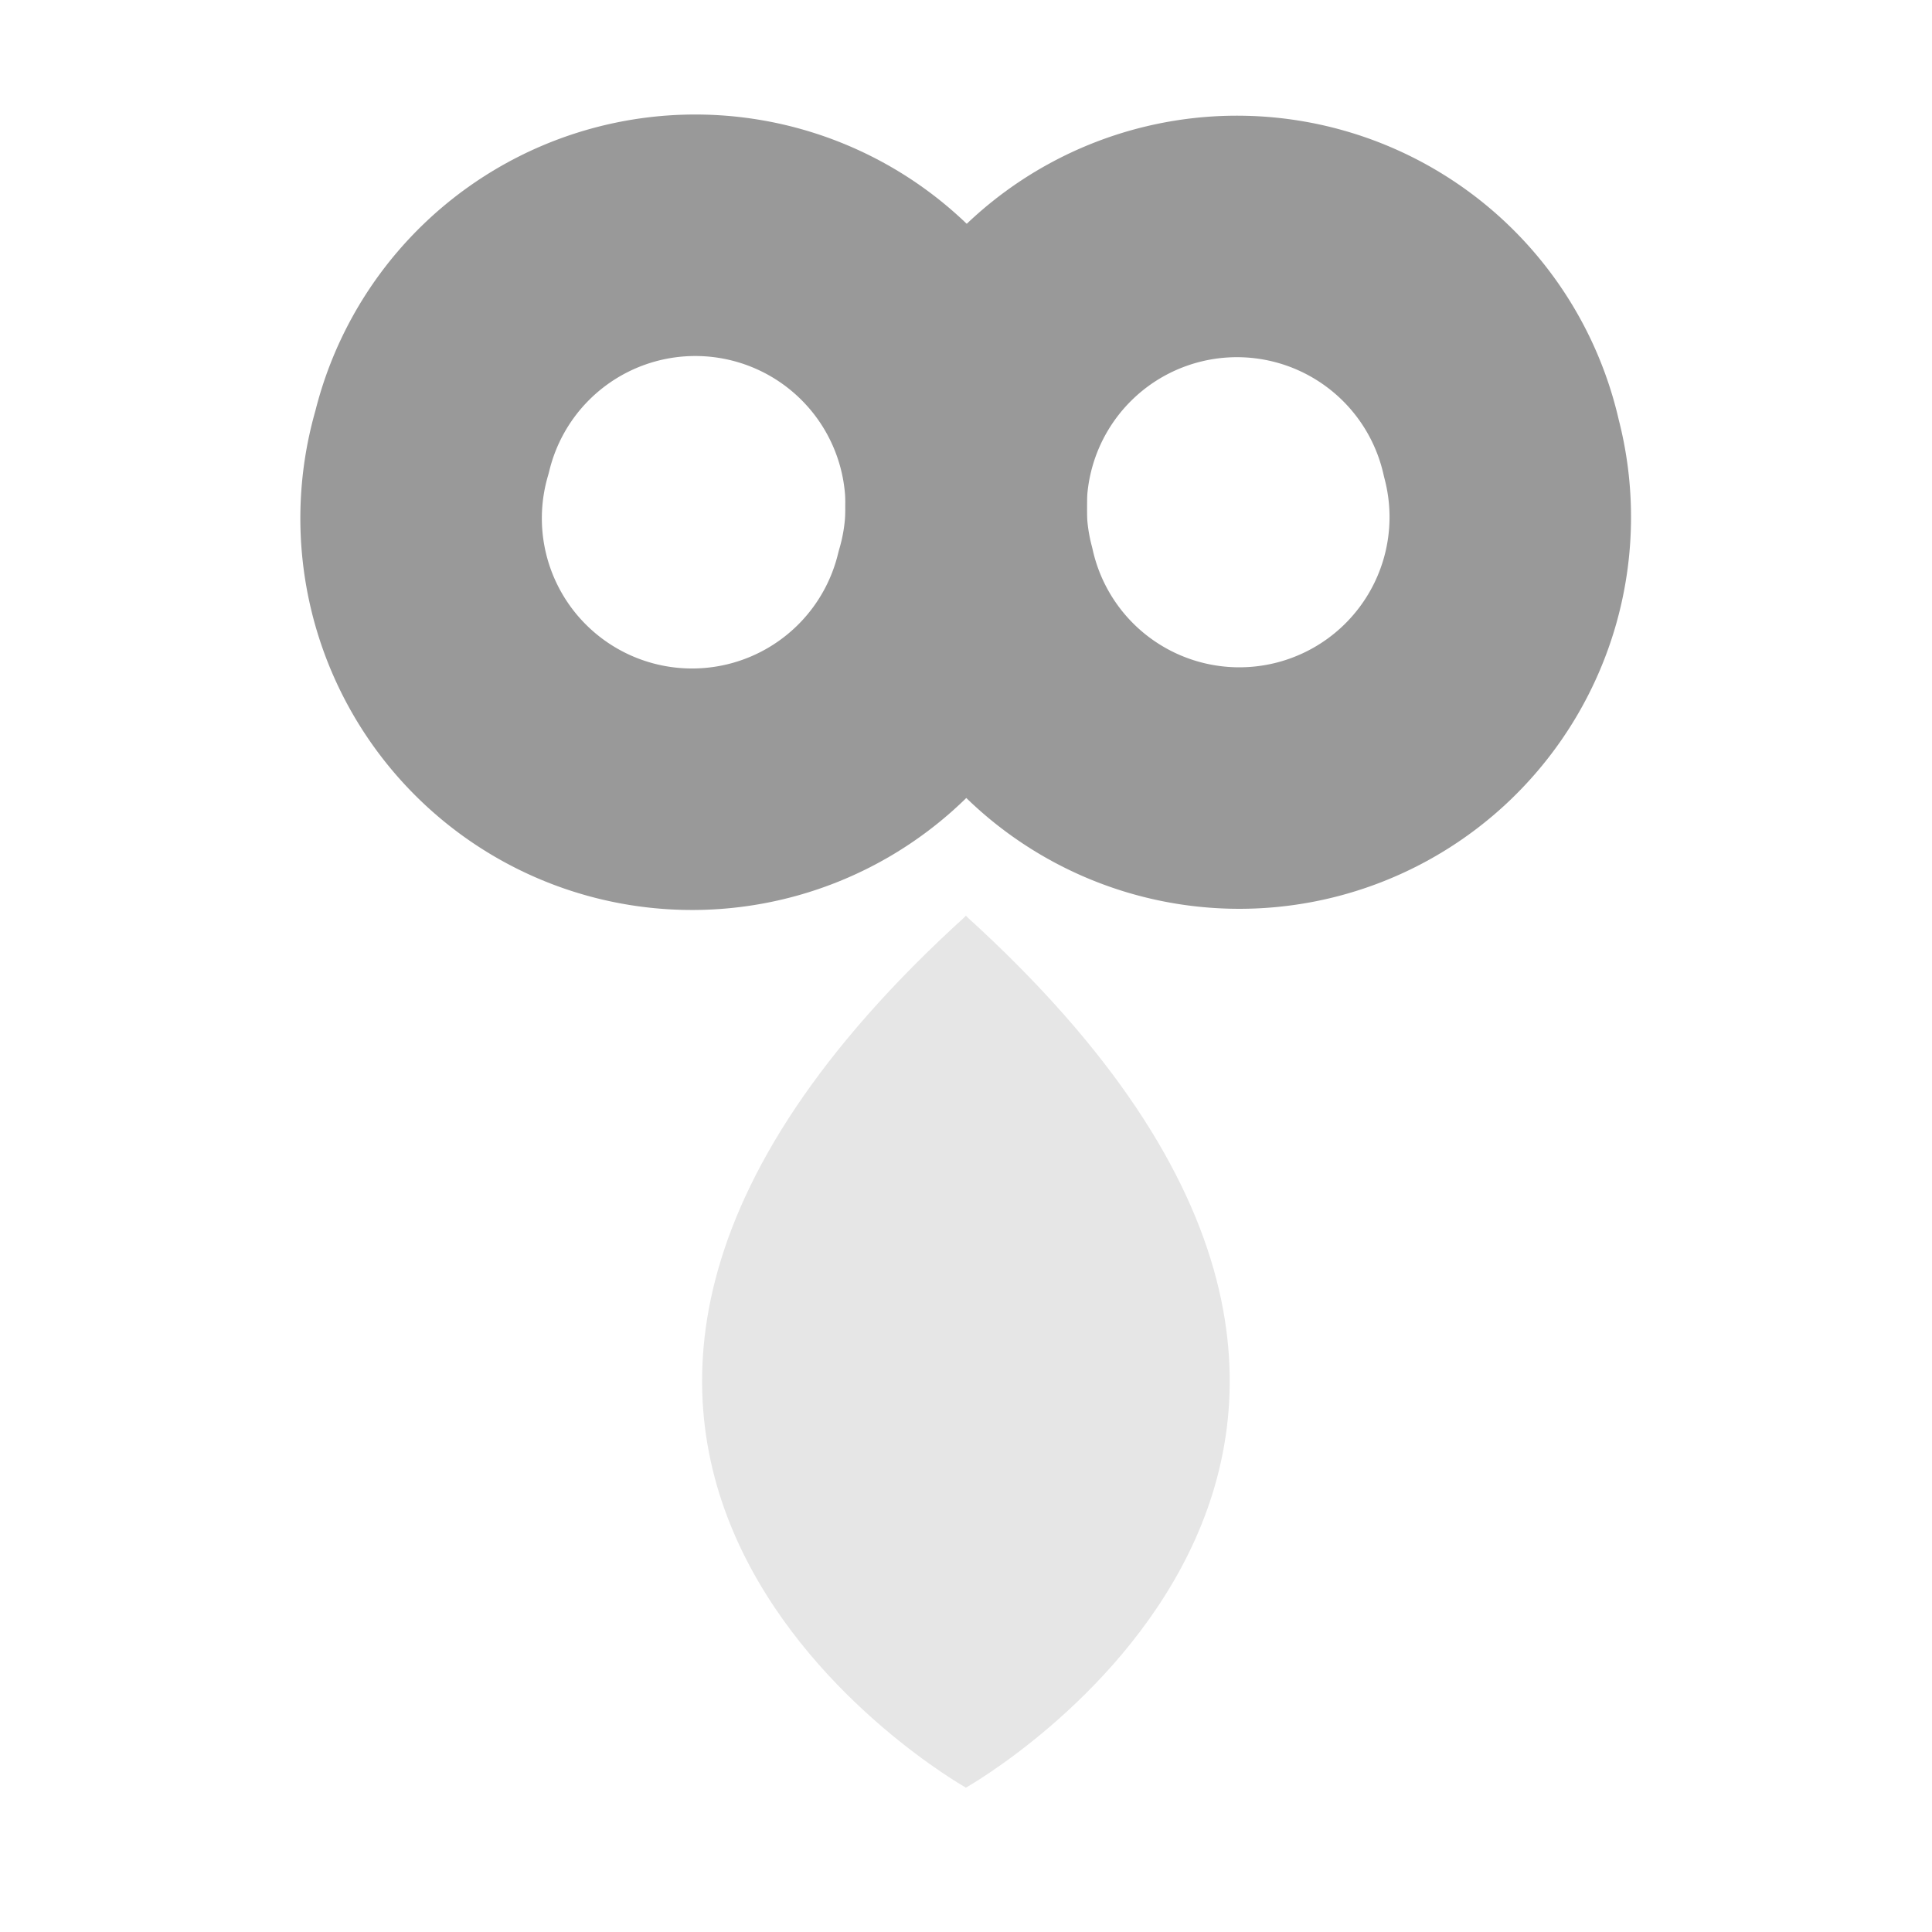 <?xml version="1.0" encoding="UTF-8" standalone="no"?>
<!-- Created with Inkscape (http://www.inkscape.org/) -->

<svg
   xmlns:dc="http://purl.org/dc/elements/1.1/"
   xmlns:cc="http://creativecommons.org/ns#"
   xmlns:rdf="http://www.w3.org/1999/02/22-rdf-syntax-ns#"
   xmlns:svg="http://www.w3.org/2000/svg"
   xmlns="http://www.w3.org/2000/svg"
   xmlns:sodipodi="http://sodipodi.sourceforge.net/DTD/sodipodi-0.dtd"
   xmlns:inkscape="http://www.inkscape.org/namespaces/inkscape"
   version="1.1"
   width="64"
   height="64"
   id="svg2"
   inkscape:version="0.92.3 (2405546, 2018-03-11)"
   sodipodi:docname="icon-busy.svg">
  <sodipodi:namedview
     pagecolor="#ffffff"
     bordercolor="#666666"
     borderopacity="1"
     objecttolerance="10"
     gridtolerance="10"
     guidetolerance="10"
     inkscape:pageopacity="0"
     inkscape:pageshadow="2"
     inkscape:window-width="1920"
     inkscape:window-height="1006"
     id="namedview14"
     showgrid="false"
     inkscape:zoom="22.627417"
     inkscape:cx="20.477557"
     inkscape:cy="47.645112"
     inkscape:window-x="0"
     inkscape:window-y="1080"
     inkscape:window-maximized="1"
     inkscape:current-layer="svg2"
     showguides="true"
     inkscape:guide-bbox="true">
    <sodipodi:guide
       position="32,57.187"
       orientation="1,0"
       id="guide819"
       inkscape:locked="false"
       inkscape:label=""
       inkscape:color="rgb(0,0,255)" />
  </sodipodi:namedview>
  <defs
     id="defs3" />
  <g
     transform="matrix(4,0,0,4,-0.697,-4144.349)"
     id="layer1">
    <path
       d="m 8.174,1043.672 c -4.917,4.456 -5e-7,7.22 -5e-7,7.22 0.523,-2.315 1.501,-5.392 1.501,-5.392 0,0 -1.037,-1.279 -1.501,-1.828 z"
       id="path3811"
       style="fill:#e6e6e6;fill-opacity:1;stroke:none"
       inkscape:connector-curvature="0"
       sodipodi:nodetypes="cccc" />
    <path
       d="m 8.248,1040.86 a 2.244,2.244 0 1 0 4.36,-1.061 2.244,2.244 0 1 0 -4.36,1.061 z"
       id="path3813"
       style="fill:none;stroke:#999999;stroke-width:2;stroke-linecap:butt;stroke-linejoin:round;stroke-miterlimit:4;stroke-dasharray:none;stroke-dashoffset:0;stroke-opacity:1"
       inkscape:connector-curvature="0" />
    <path
       d="m 8.086,1040.91 a 2.244,2.244 0 1 1 -4.334,-1.161 2.244,2.244 0 1 1 4.334,1.161 z"
       id="path3025"
       style="fill:none;stroke:#999999;stroke-width:2;stroke-linecap:butt;stroke-linejoin:round;stroke-miterlimit:4;stroke-dasharray:none;stroke-dashoffset:0;stroke-opacity:1"
       inkscape:connector-curvature="0" />
    <path
       sodipodi:nodetypes="cccc"
       inkscape:connector-curvature="0"
       style="fill:#e6e6e6;fill-opacity:1;stroke:none"
       id="path11"
       d="m 8.173,1043.672 c 4.917,4.456 5e-7,7.22 5e-7,7.22 -0.523,-2.315 -1.501,-5.392 -1.501,-5.392 0,0 1.037,-1.279 1.501,-1.828 z" />
  </g>
</svg>
